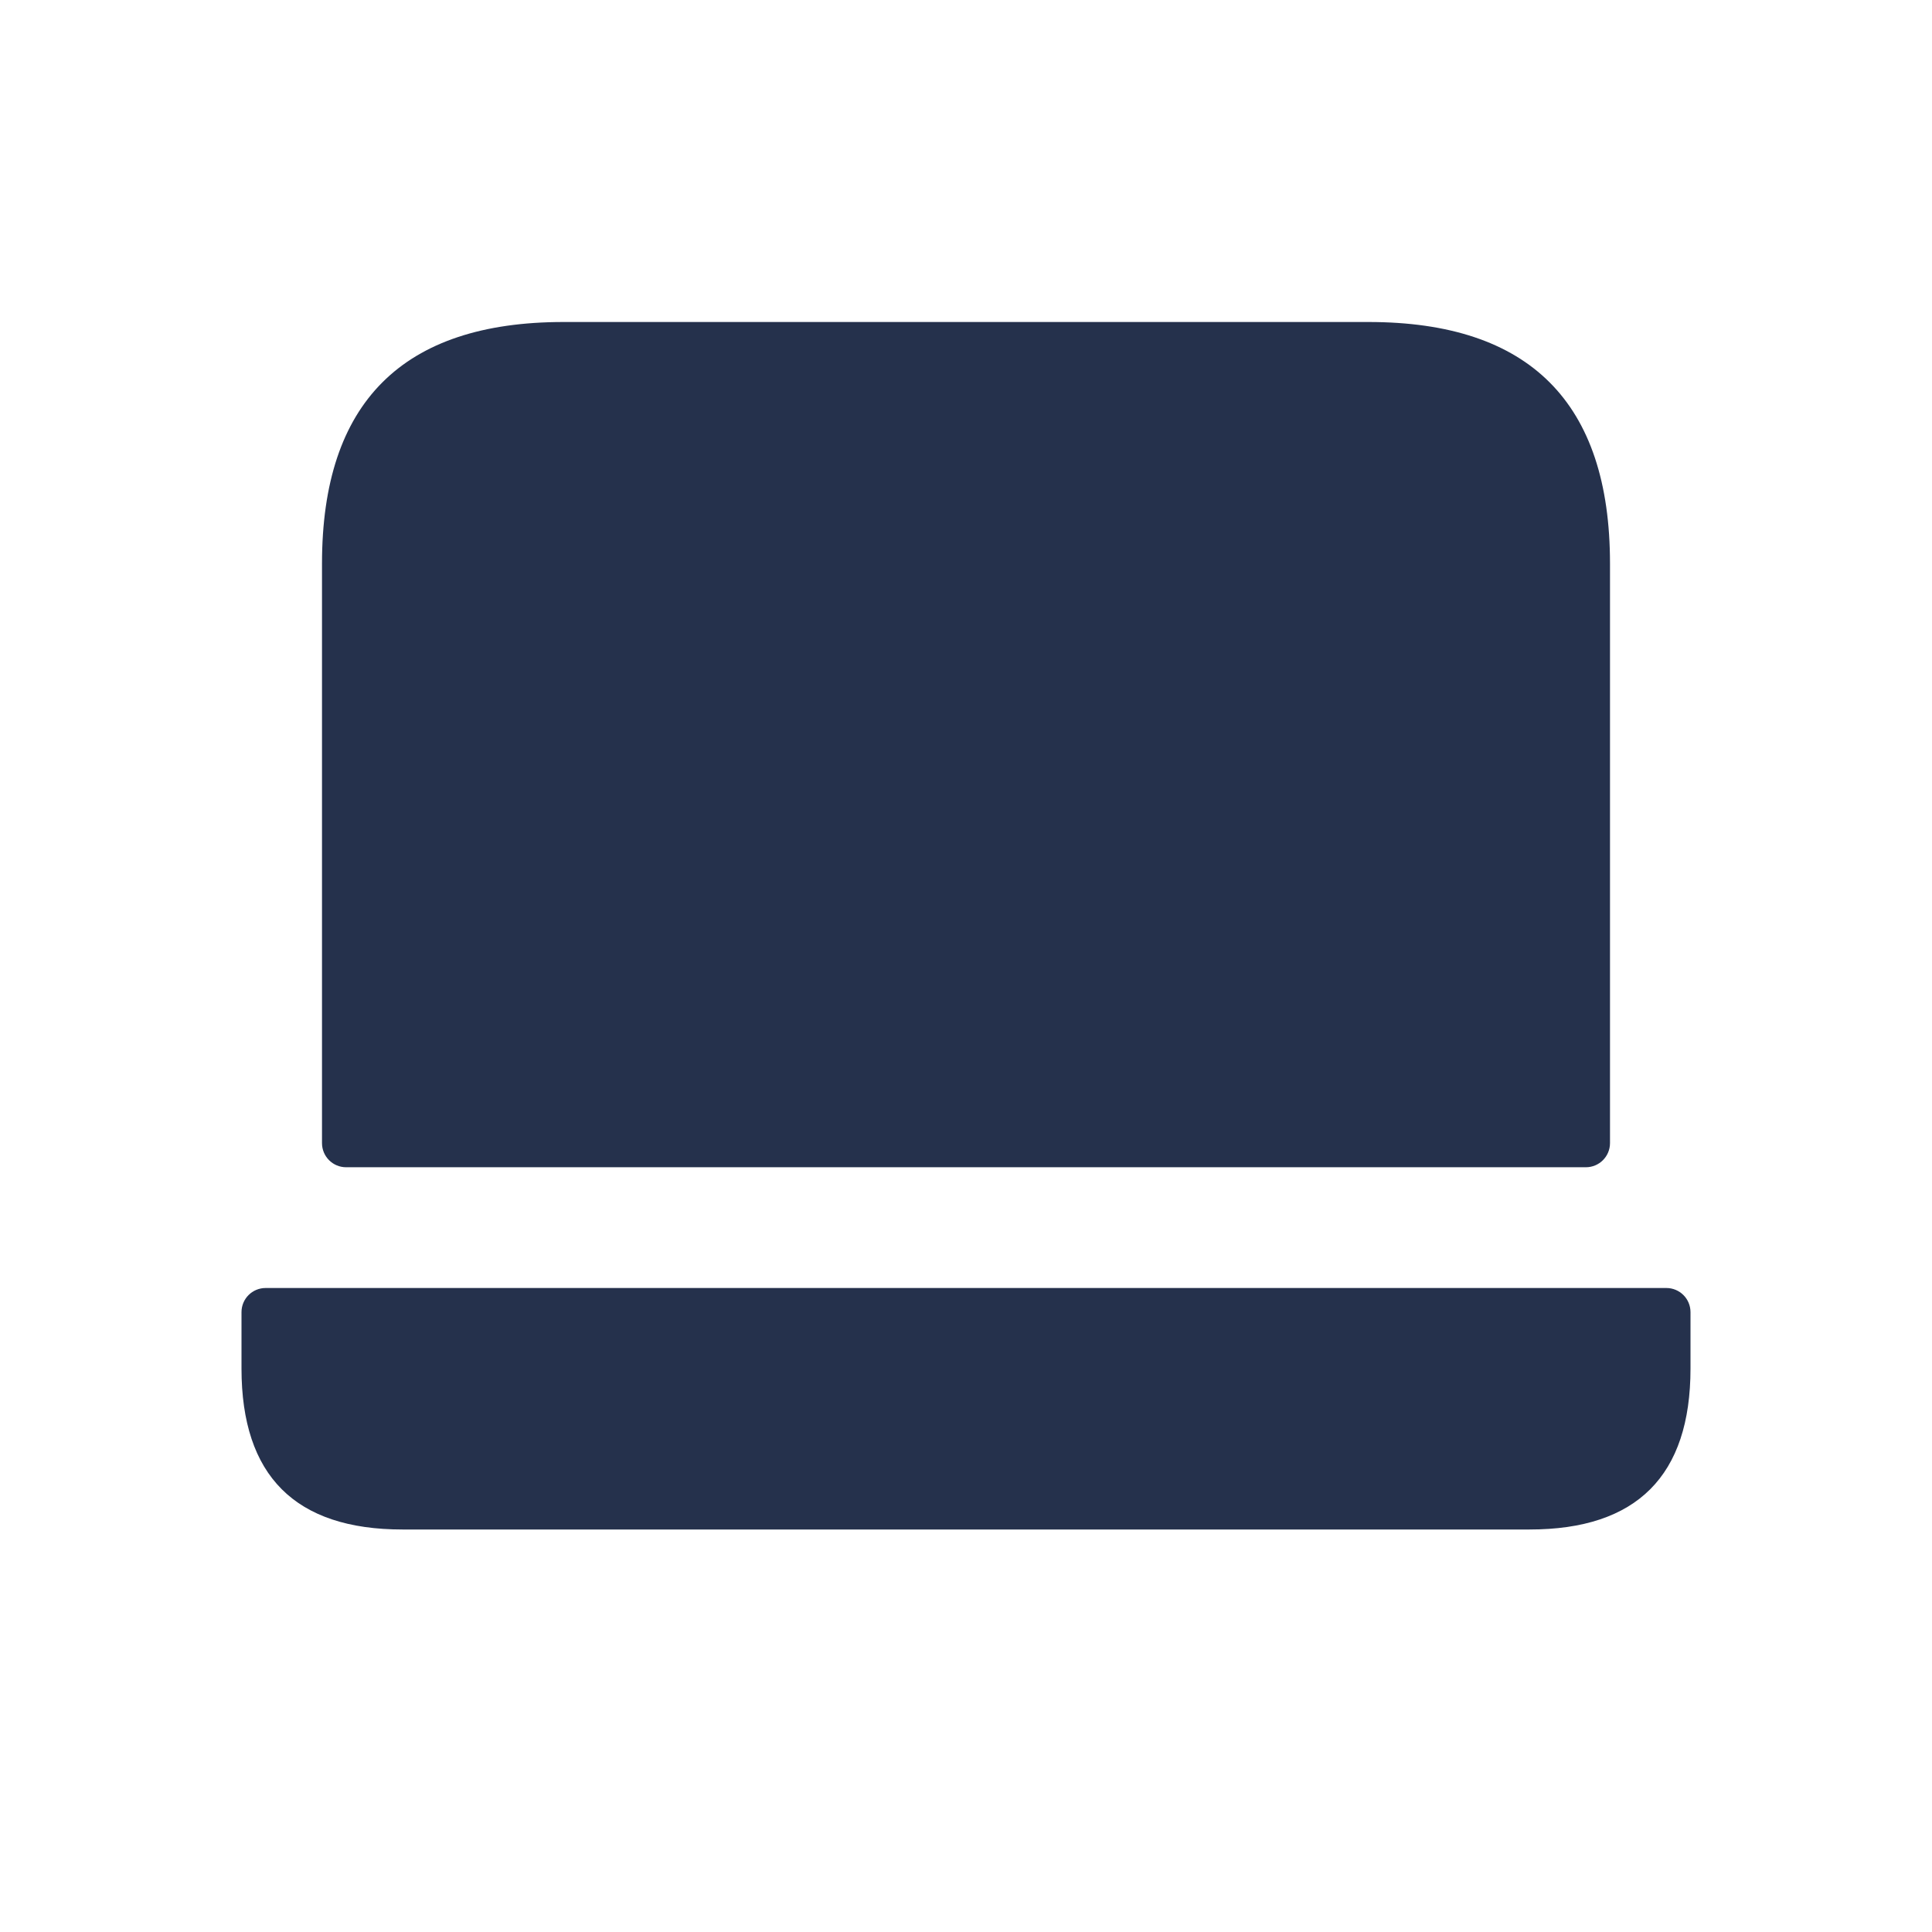 <svg width="24" height="24" viewBox="0 0 24 24" fill="none" xmlns="http://www.w3.org/2000/svg">
<path d="M20 7V14.2C20 14.366 19.866 14.5 19.7 14.5H4.3C4.134 14.5 4 14.366 4 14.2V7C4 5 5 4 7 4H17C19 4 20 5 20 7ZM20.7 16H3.3C3.134 16 3 16.134 3 16.3V17C3 18.333 3.667 19 5 19H19C20.333 19 21 18.333 21 17V16.3C21 16.134 20.866 16 20.7 16Z" fill="#25314C"/>
</svg>
